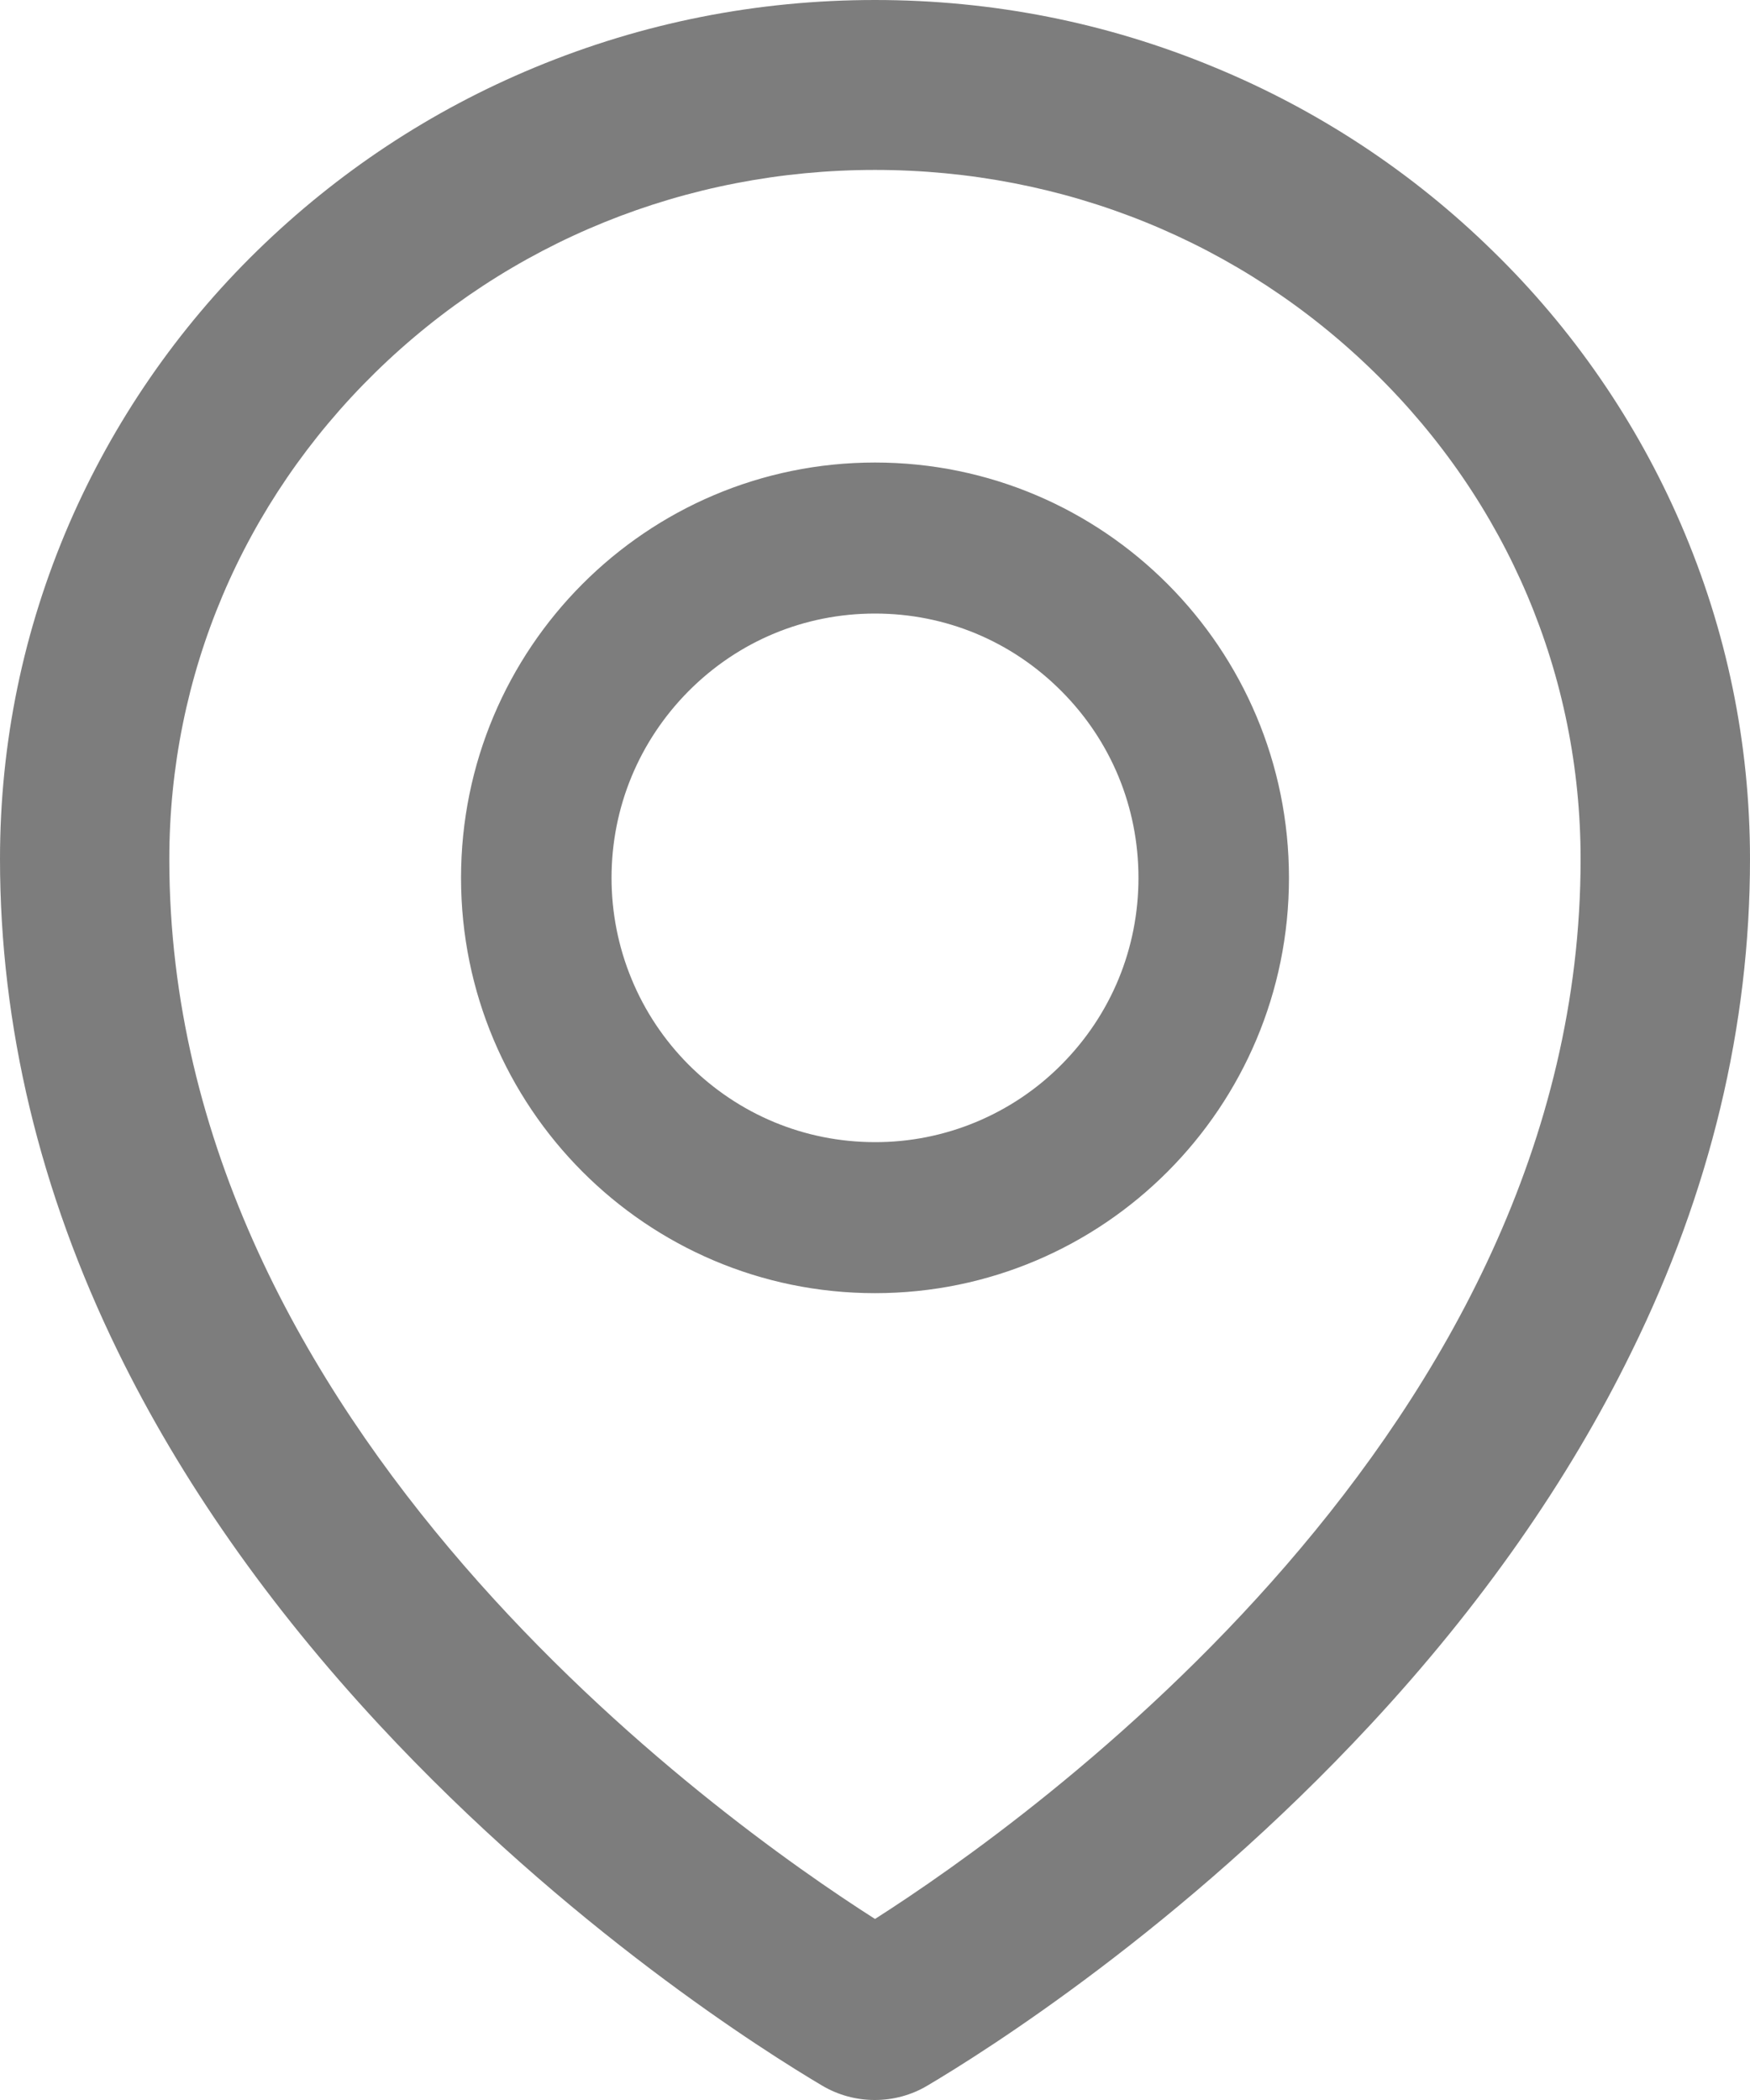 <svg width="20" height="24" viewBox="0 0 20 24" fill="none" xmlns="http://www.w3.org/2000/svg">
<path d="M19.21 5.99C18.704 4.819 17.974 3.759 17.062 2.87C16.147 1.972 15.068 1.26 13.884 0.771C12.653 0.259 11.347 0 10 0C8.653 0 7.347 0.259 6.116 0.769C4.925 1.262 3.858 1.969 2.938 2.867C2.027 3.757 1.297 4.817 0.79 5.987C0.266 7.201 0 8.49 0 9.817C0 11.721 0.454 13.617 1.347 15.445C2.065 16.915 3.067 18.347 4.331 19.709C6.489 22.034 8.753 23.455 9.395 23.835C9.578 23.944 9.786 24 9.997 24C10.207 24 10.414 23.946 10.6 23.835C11.242 23.455 13.505 22.034 15.664 19.709C16.927 18.35 17.93 16.915 18.648 15.445C19.546 13.62 20 11.726 20 9.82C20 8.493 19.734 7.204 19.21 5.99ZM10 21.931C8.228 20.801 1.935 16.327 1.935 9.82C1.935 7.719 2.772 5.744 4.29 4.256C5.815 2.764 7.841 1.942 10 1.942C12.159 1.942 14.185 2.764 15.71 4.258C17.229 5.744 18.064 7.719 18.064 9.82C18.064 16.327 11.771 20.801 10 21.931ZM10 5.286C7.387 5.286 5.269 7.411 5.269 10.033C5.269 12.654 7.387 14.779 10 14.779C12.613 14.779 14.731 12.654 14.731 10.033C14.731 7.411 12.613 5.286 10 5.286ZM12.129 12.169C11.85 12.45 11.518 12.672 11.153 12.824C10.787 12.976 10.396 13.054 10 13.053C9.196 13.053 8.441 12.738 7.871 12.169C7.591 11.888 7.369 11.556 7.218 11.189C7.066 10.822 6.989 10.429 6.989 10.033C6.989 9.226 7.304 8.468 7.871 7.897C8.441 7.325 9.196 7.012 10 7.012C10.804 7.012 11.559 7.325 12.129 7.897C12.699 8.468 13.011 9.226 13.011 10.033C13.011 10.839 12.699 11.597 12.129 12.169Z" fill="#7D7D7D"/>
</svg>
